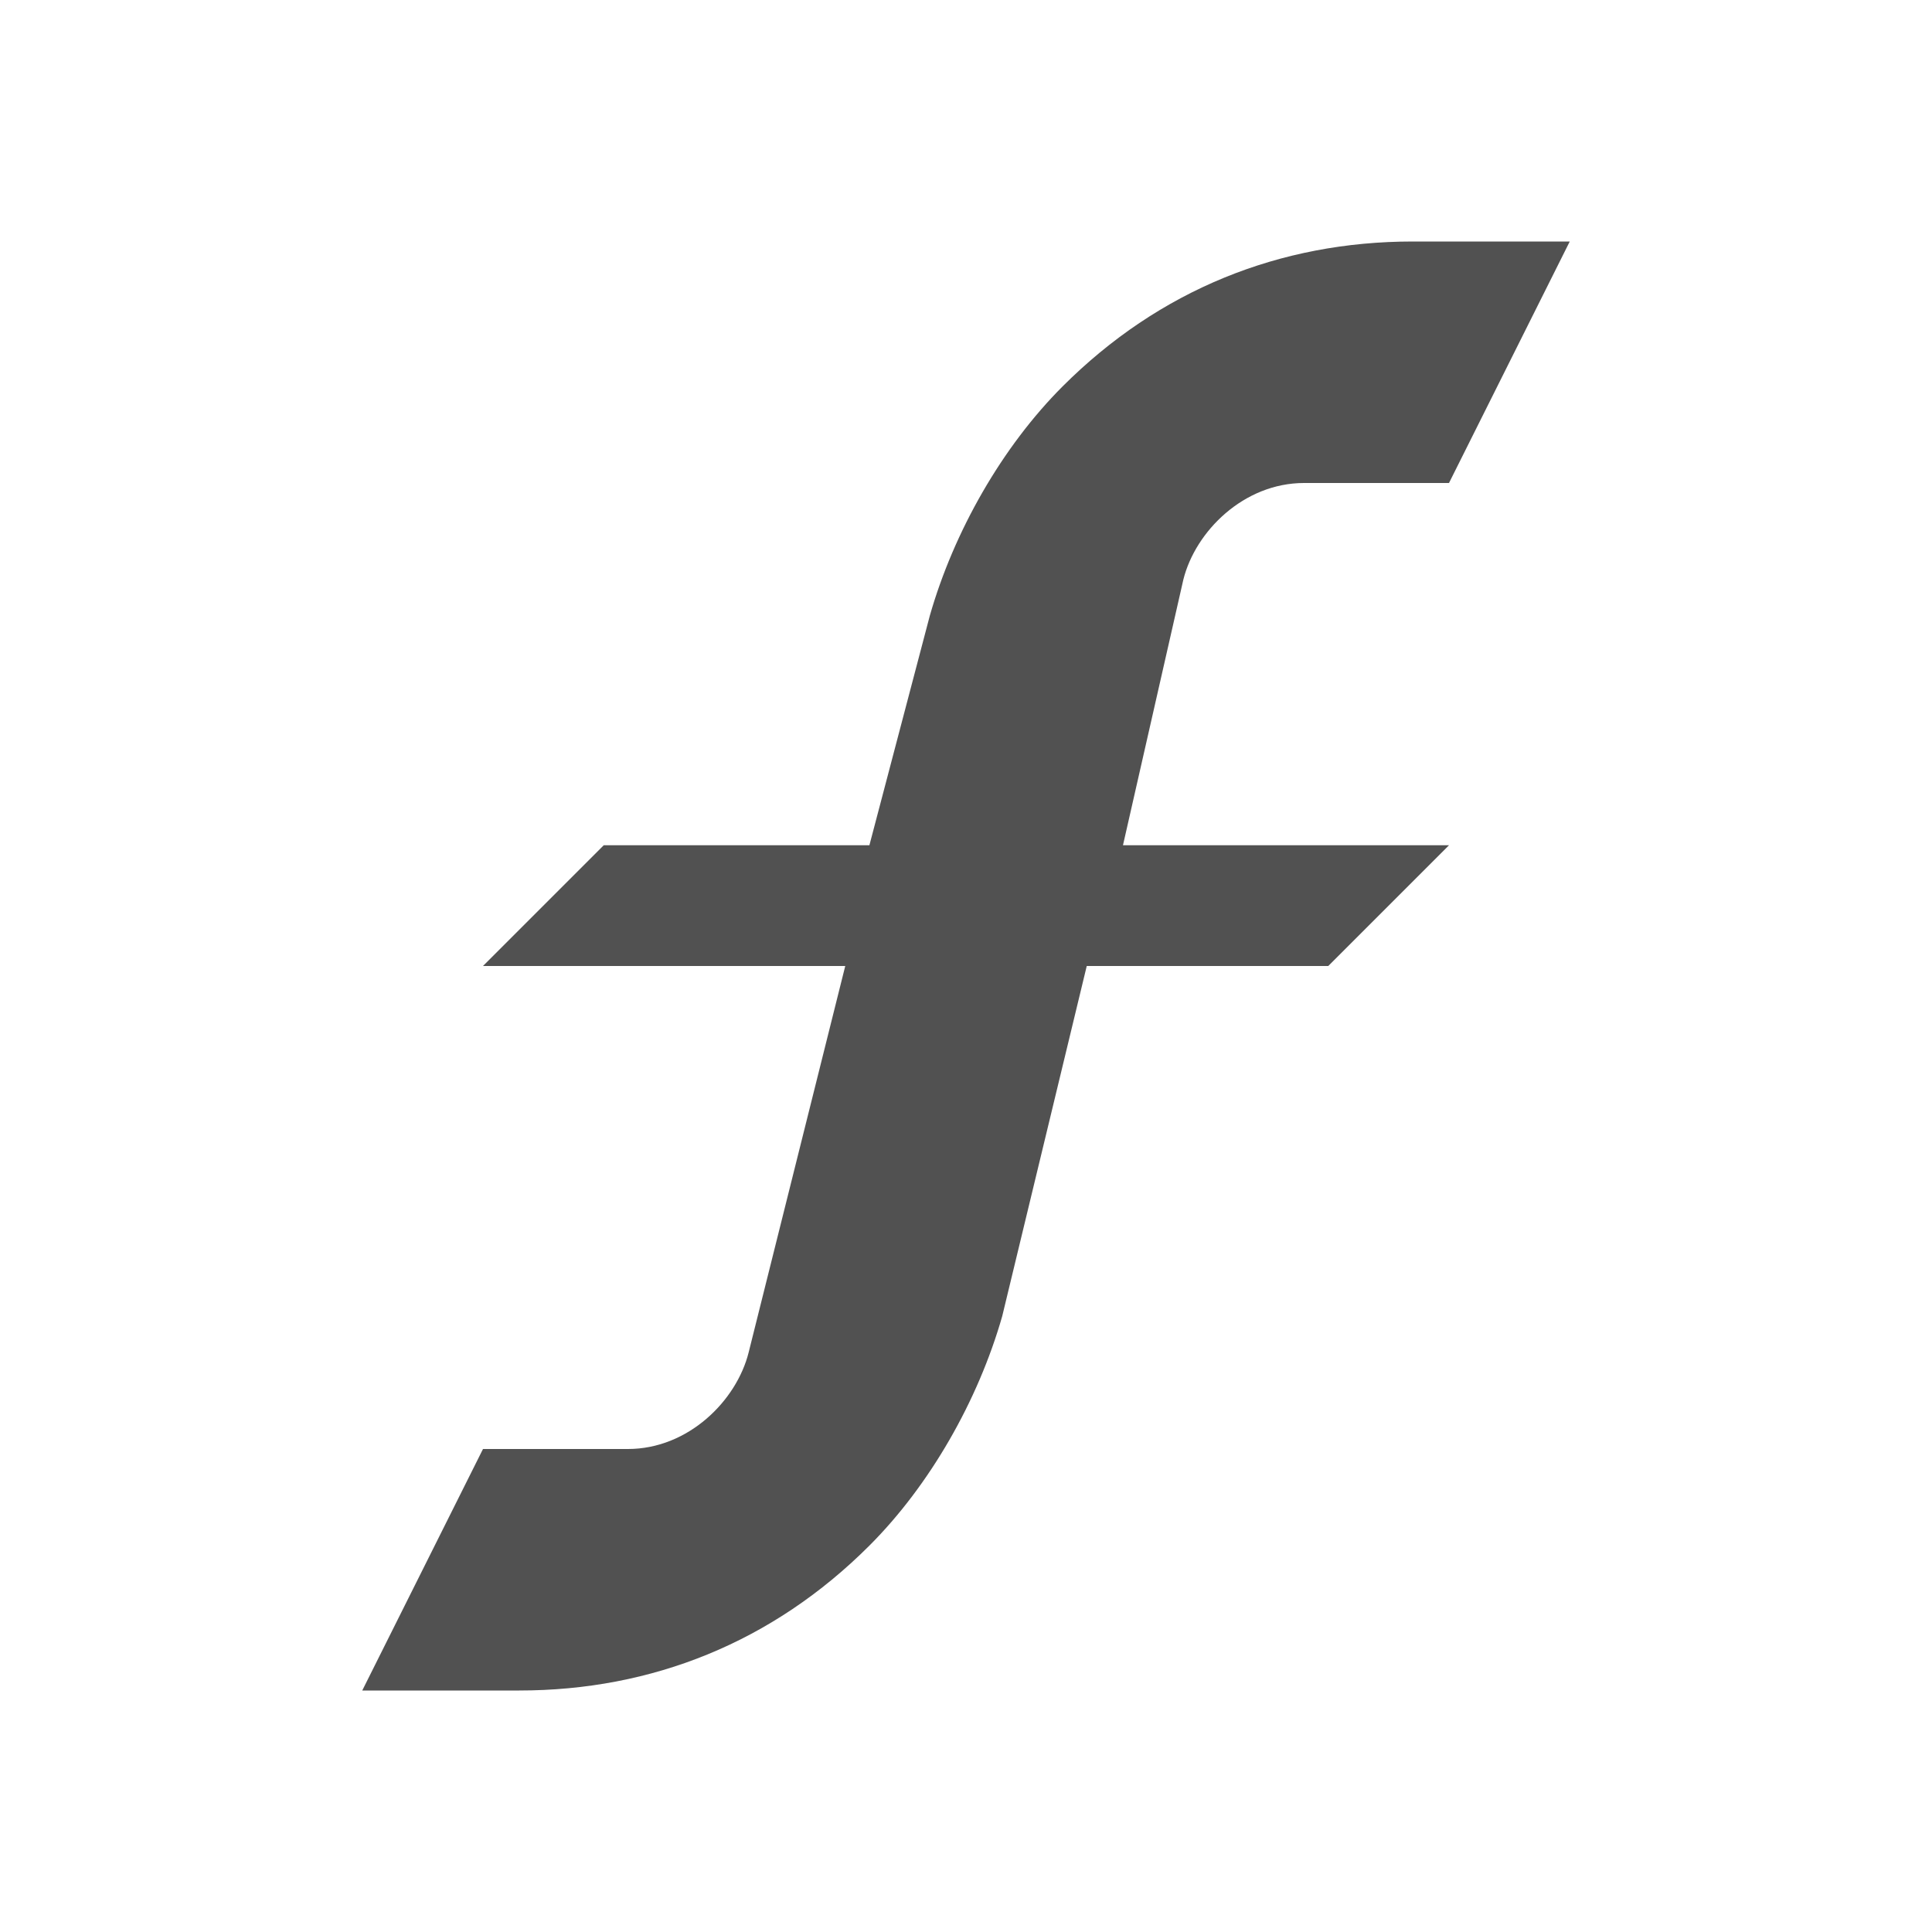 ﻿<?xml version='1.0' encoding='UTF-8'?>
<svg x="0px" y="0px" viewBox="0 0 16 16" version="1.1" xmlns="http://www.w3.org/2000/svg" xmlns:xlink="http://www.w3.org/1999/xlink" xml:space="preserve" id="Layer_1" tag="Element0">
  <path d="M10.8, 4L12, 4L13, 2L11.7, 2C10.6, 2 9.6, 2.4 8.8, 3.2C8.3, 3.7 7.9, 4.4 7.7, 5.1L7.2, 7L5, 7L4, 8L7, 8L6.2, 11.2C6.1, 11.6 5.7, 12 5.2, 12L4, 12L3, 14L4.3, 14C5.4, 14 6.4, 13.6 7.2, 12.8C7.7, 12.3 8.1, 11.6 8.3, 10.9L9, 8L11, 8L12, 7L9.3, 7L9.8, 4.8C9.9, 4.4 10.3, 4 10.8, 4z" fill="#515151" class="st0" tag="st00" />
</svg>